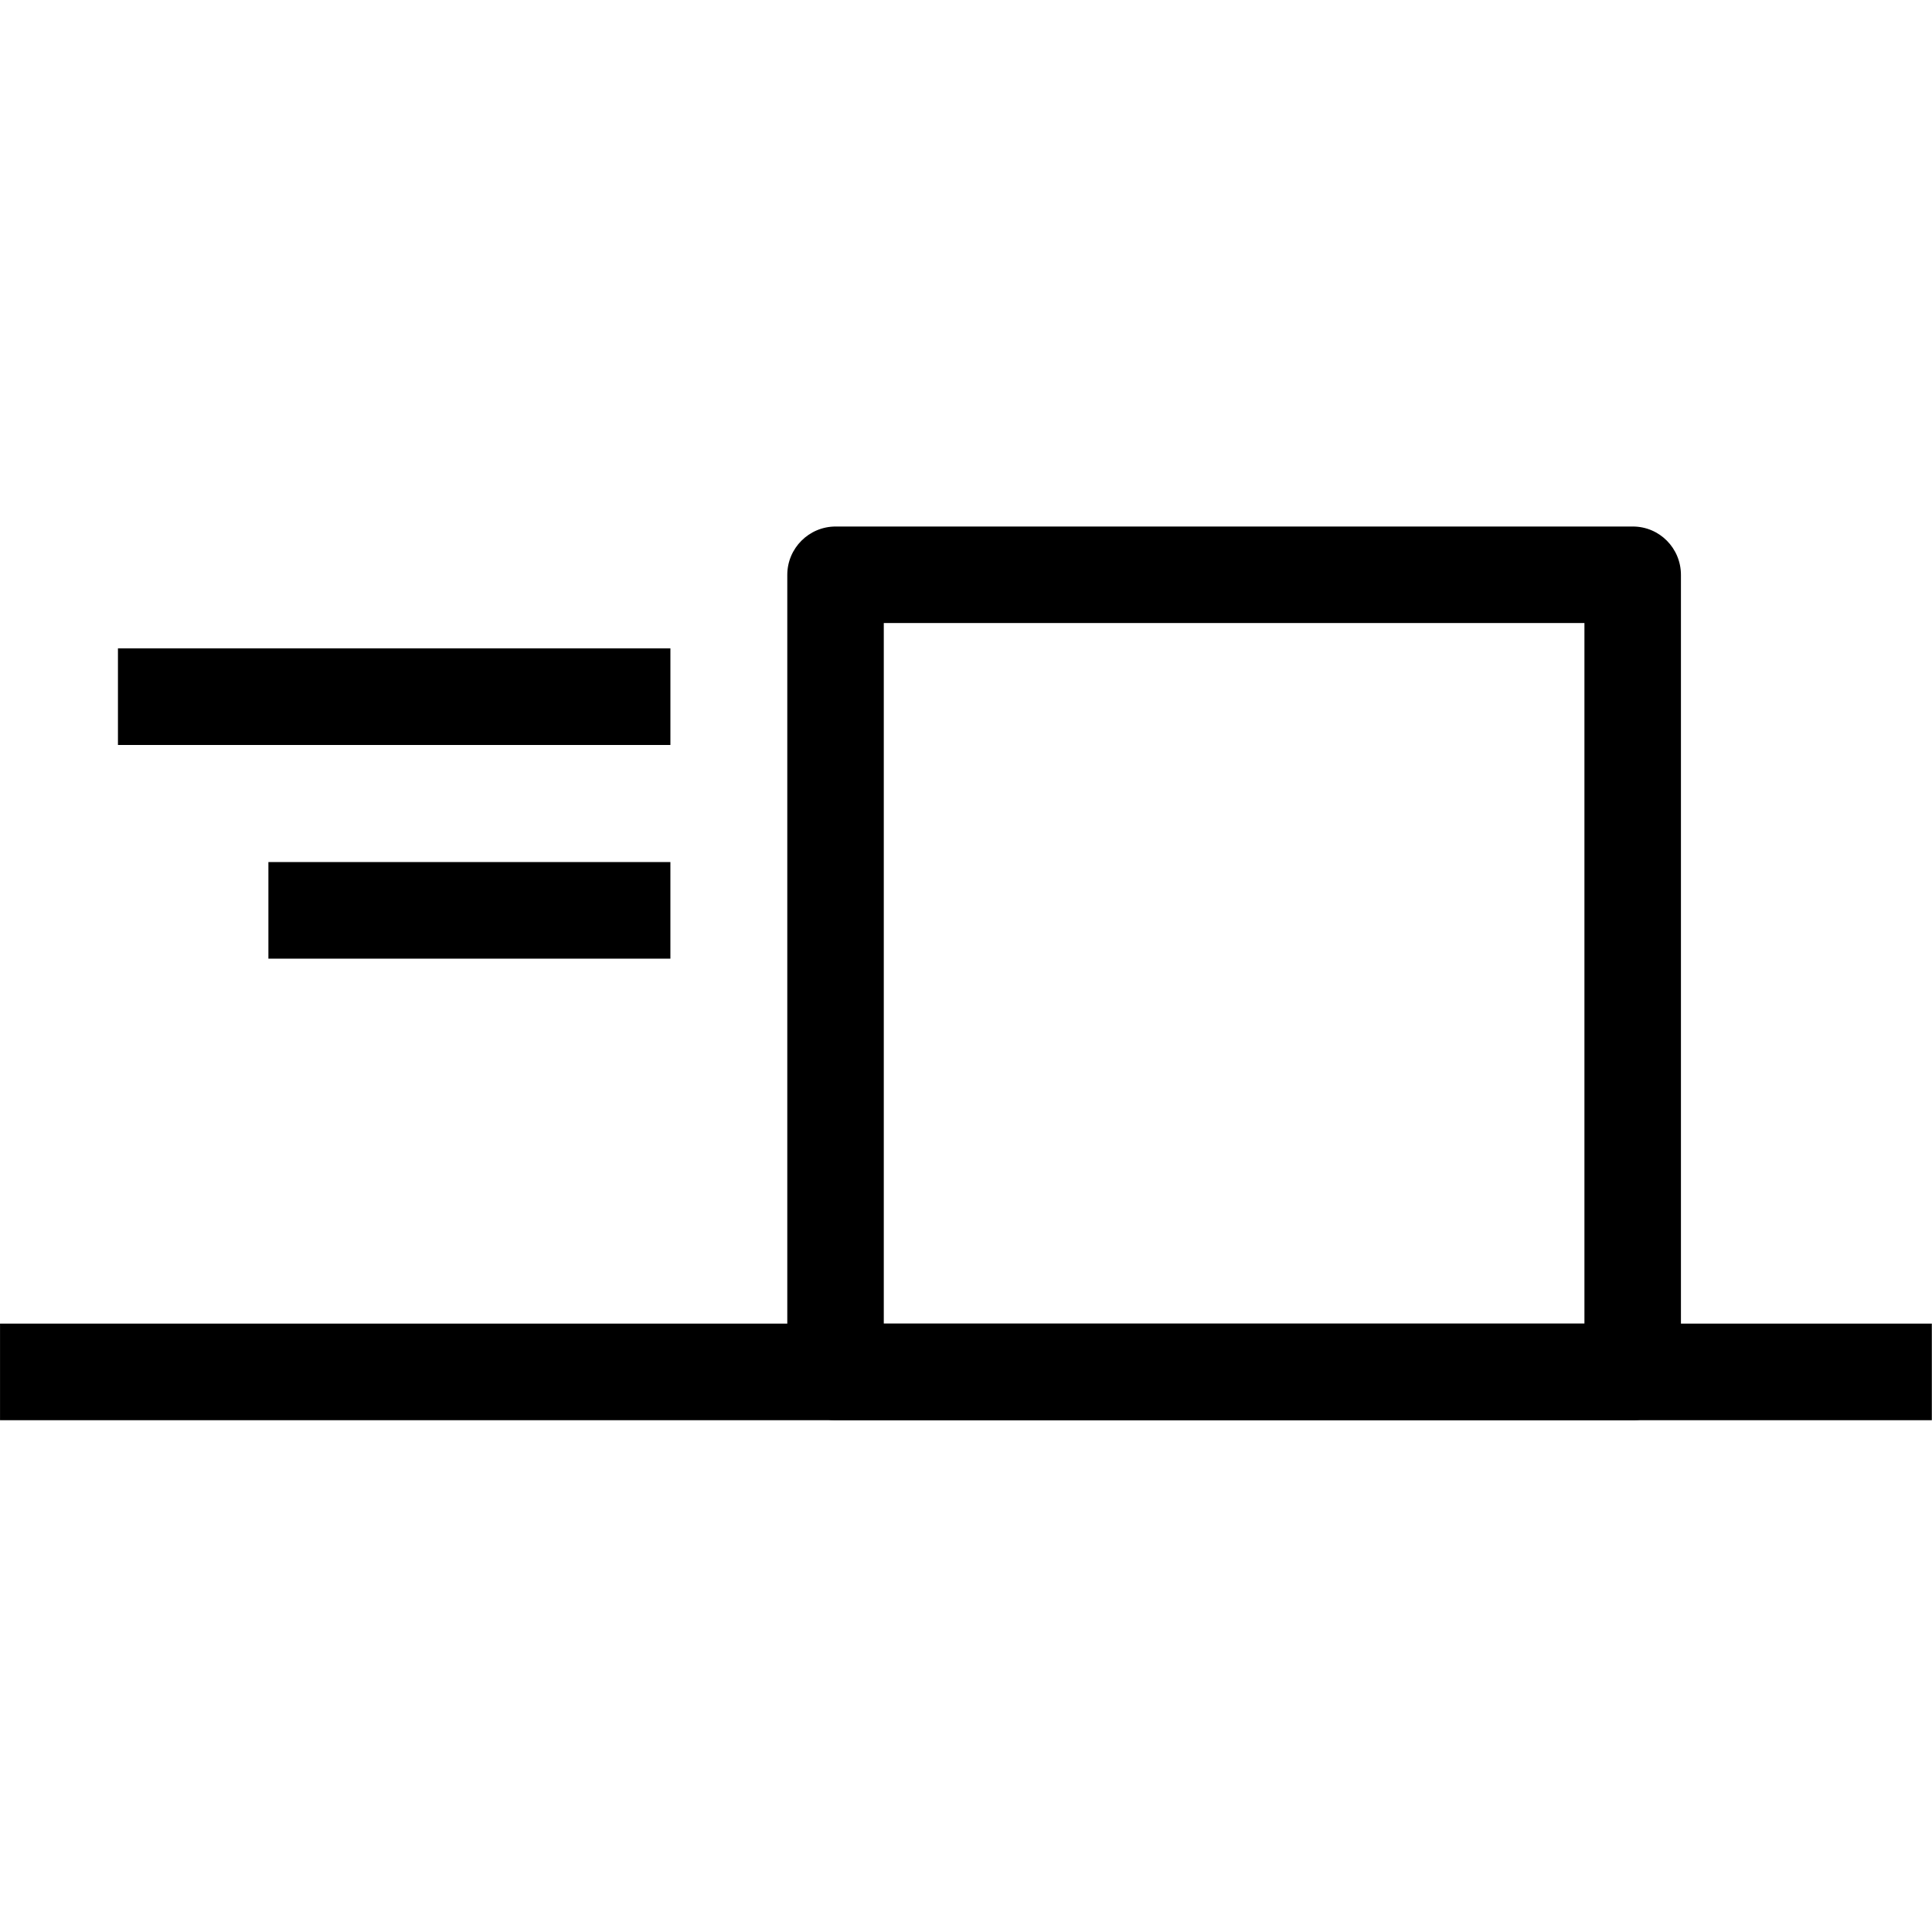 <?xml version="1.0" encoding="UTF-8" standalone="no"?>
<!DOCTYPE svg PUBLIC "-//W3C//DTD SVG 1.1//EN" "http://www.w3.org/Graphics/SVG/1.1/DTD/svg11.dtd">
<svg width="100%" height="100%" viewBox="0 0 20 20" version="1.1" xmlns="http://www.w3.org/2000/svg" xmlns:xlink="http://www.w3.org/1999/xlink" xml:space="preserve" xmlns:serif="http://www.serif.com/" style="fill-rule:evenodd;clip-rule:evenodd;stroke-linejoin:round;stroke-miterlimit:2;">
    <g transform="matrix(2.737,0,0,2.737,-6.972,-9.395)">
        <path d="M8.905,5.607C8.905,5.506 8.824,5.424 8.723,5.424L5.708,5.424C5.607,5.424 5.525,5.506 5.525,5.607L5.525,8.622C5.525,8.722 5.607,8.804 5.708,8.804L8.723,8.804C8.824,8.804 8.905,8.722 8.905,8.622L8.905,5.607ZM8.54,5.789L8.54,8.439C8.54,8.439 5.89,8.439 5.89,8.439C5.89,8.439 5.89,5.789 5.89,5.789L8.54,5.789Z"/>
    </g>
    <g transform="matrix(1,0,0,1,-0.778,1.231)">
        <path d="M1.999,6.481L7.718,6.481L7.718,5.481L1.999,5.481L1.999,6.481Z"/>
    </g>
    <g transform="matrix(0.67,0,0,1,1.604,3.443)">
        <path d="M1.753,6.481L7.964,6.481L7.964,5.481L1.753,5.481L1.753,6.481Z"/>
    </g>
    <g transform="matrix(0.968,0,0,1,0.162,1.411)">
        <path d="M-0.167,13.291L20.492,13.291L20.492,12.291L-0.167,12.291L-0.167,13.291Z"/>
    </g>
</svg>

